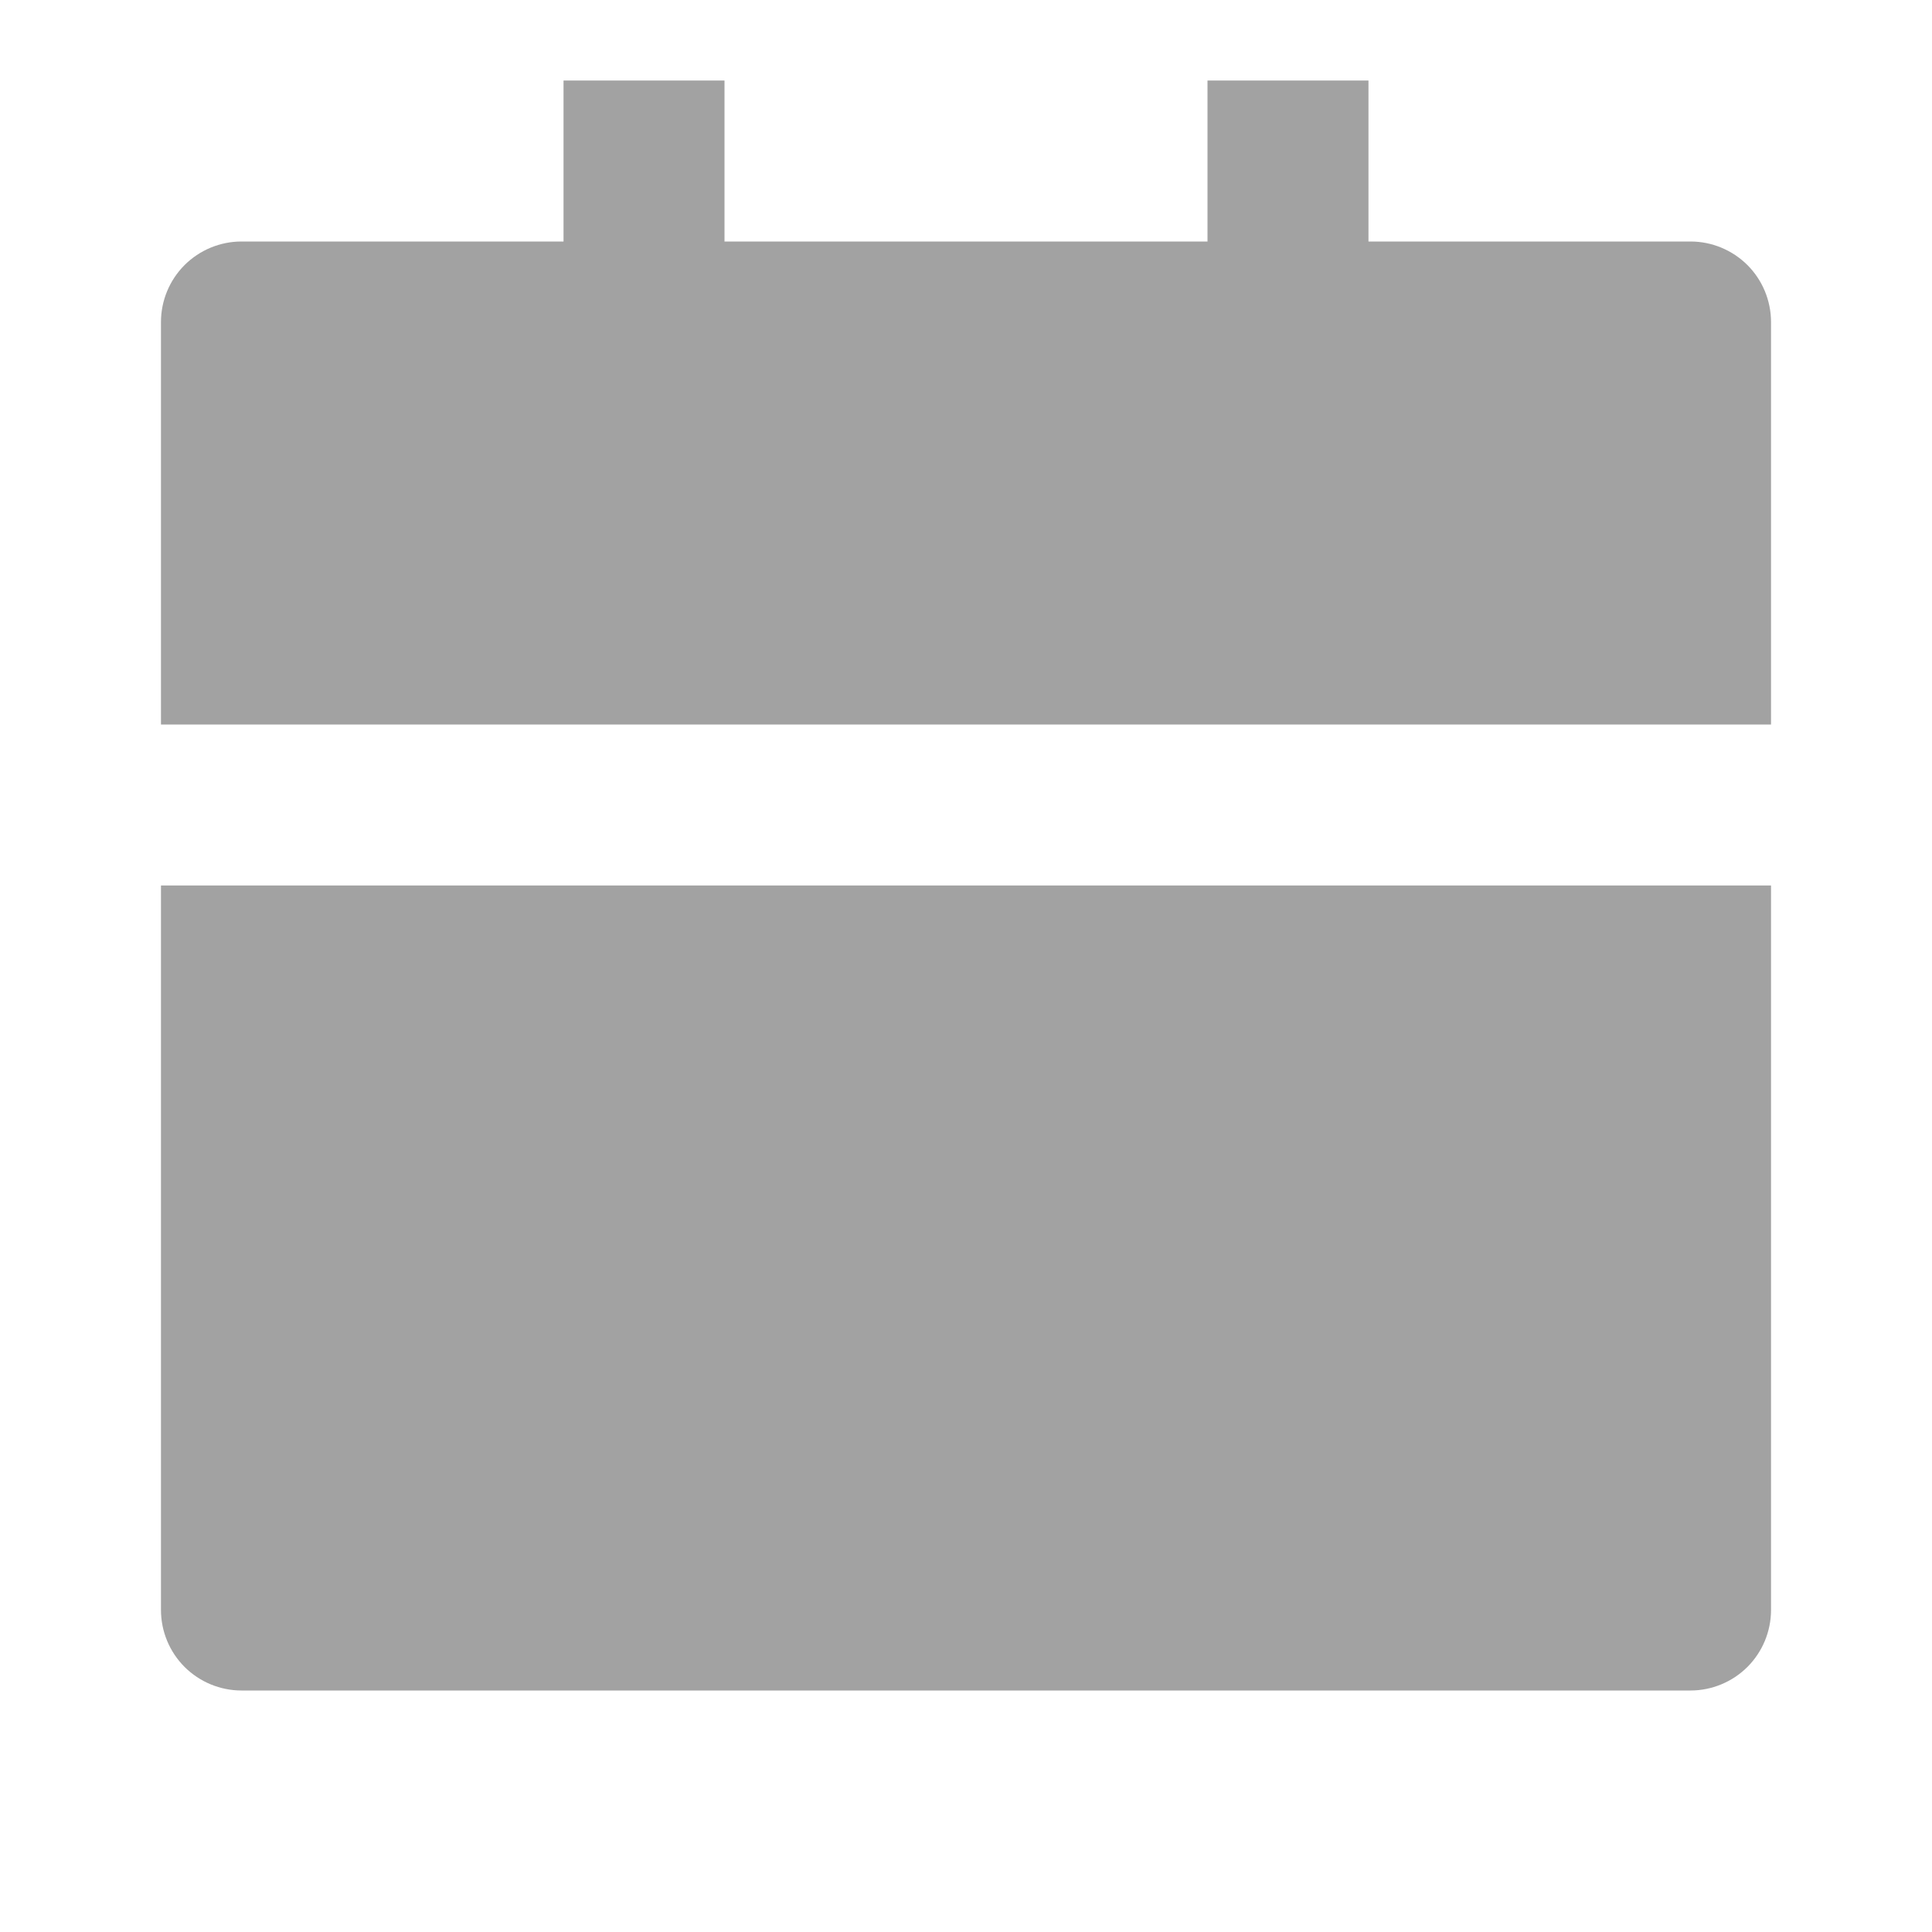 <svg width="22" height="22" viewBox="0 0 22 22" fill="none" xmlns="http://www.w3.org/2000/svg">
<g id="State=State6" clip-path="url(#clip0_141_2583)">
<path id="Vector" d="M1.833 10.083H20.167V18.333C20.167 18.576 20.07 18.81 19.898 18.982C19.726 19.153 19.493 19.25 19.25 19.25H2.75C2.507 19.25 2.274 19.153 2.102 18.982C1.93 18.81 1.833 18.576 1.833 18.333V10.083ZM15.583 2.75H19.25C19.493 2.75 19.726 2.847 19.898 3.018C20.07 3.19 20.167 3.424 20.167 3.667V8.25H1.833V3.667C1.833 3.424 1.93 3.19 2.102 3.018C2.274 2.847 2.507 2.75 2.75 2.75H6.417V0.917H8.25V2.75H13.75V0.917H15.583V2.75Z" fill="#A2A2A2"/>
</g>
<defs>
<clipPath id="clip0_141_2583">
<rect width="22" height="22" fill="white"/>
</clipPath>
</defs>
</svg>
